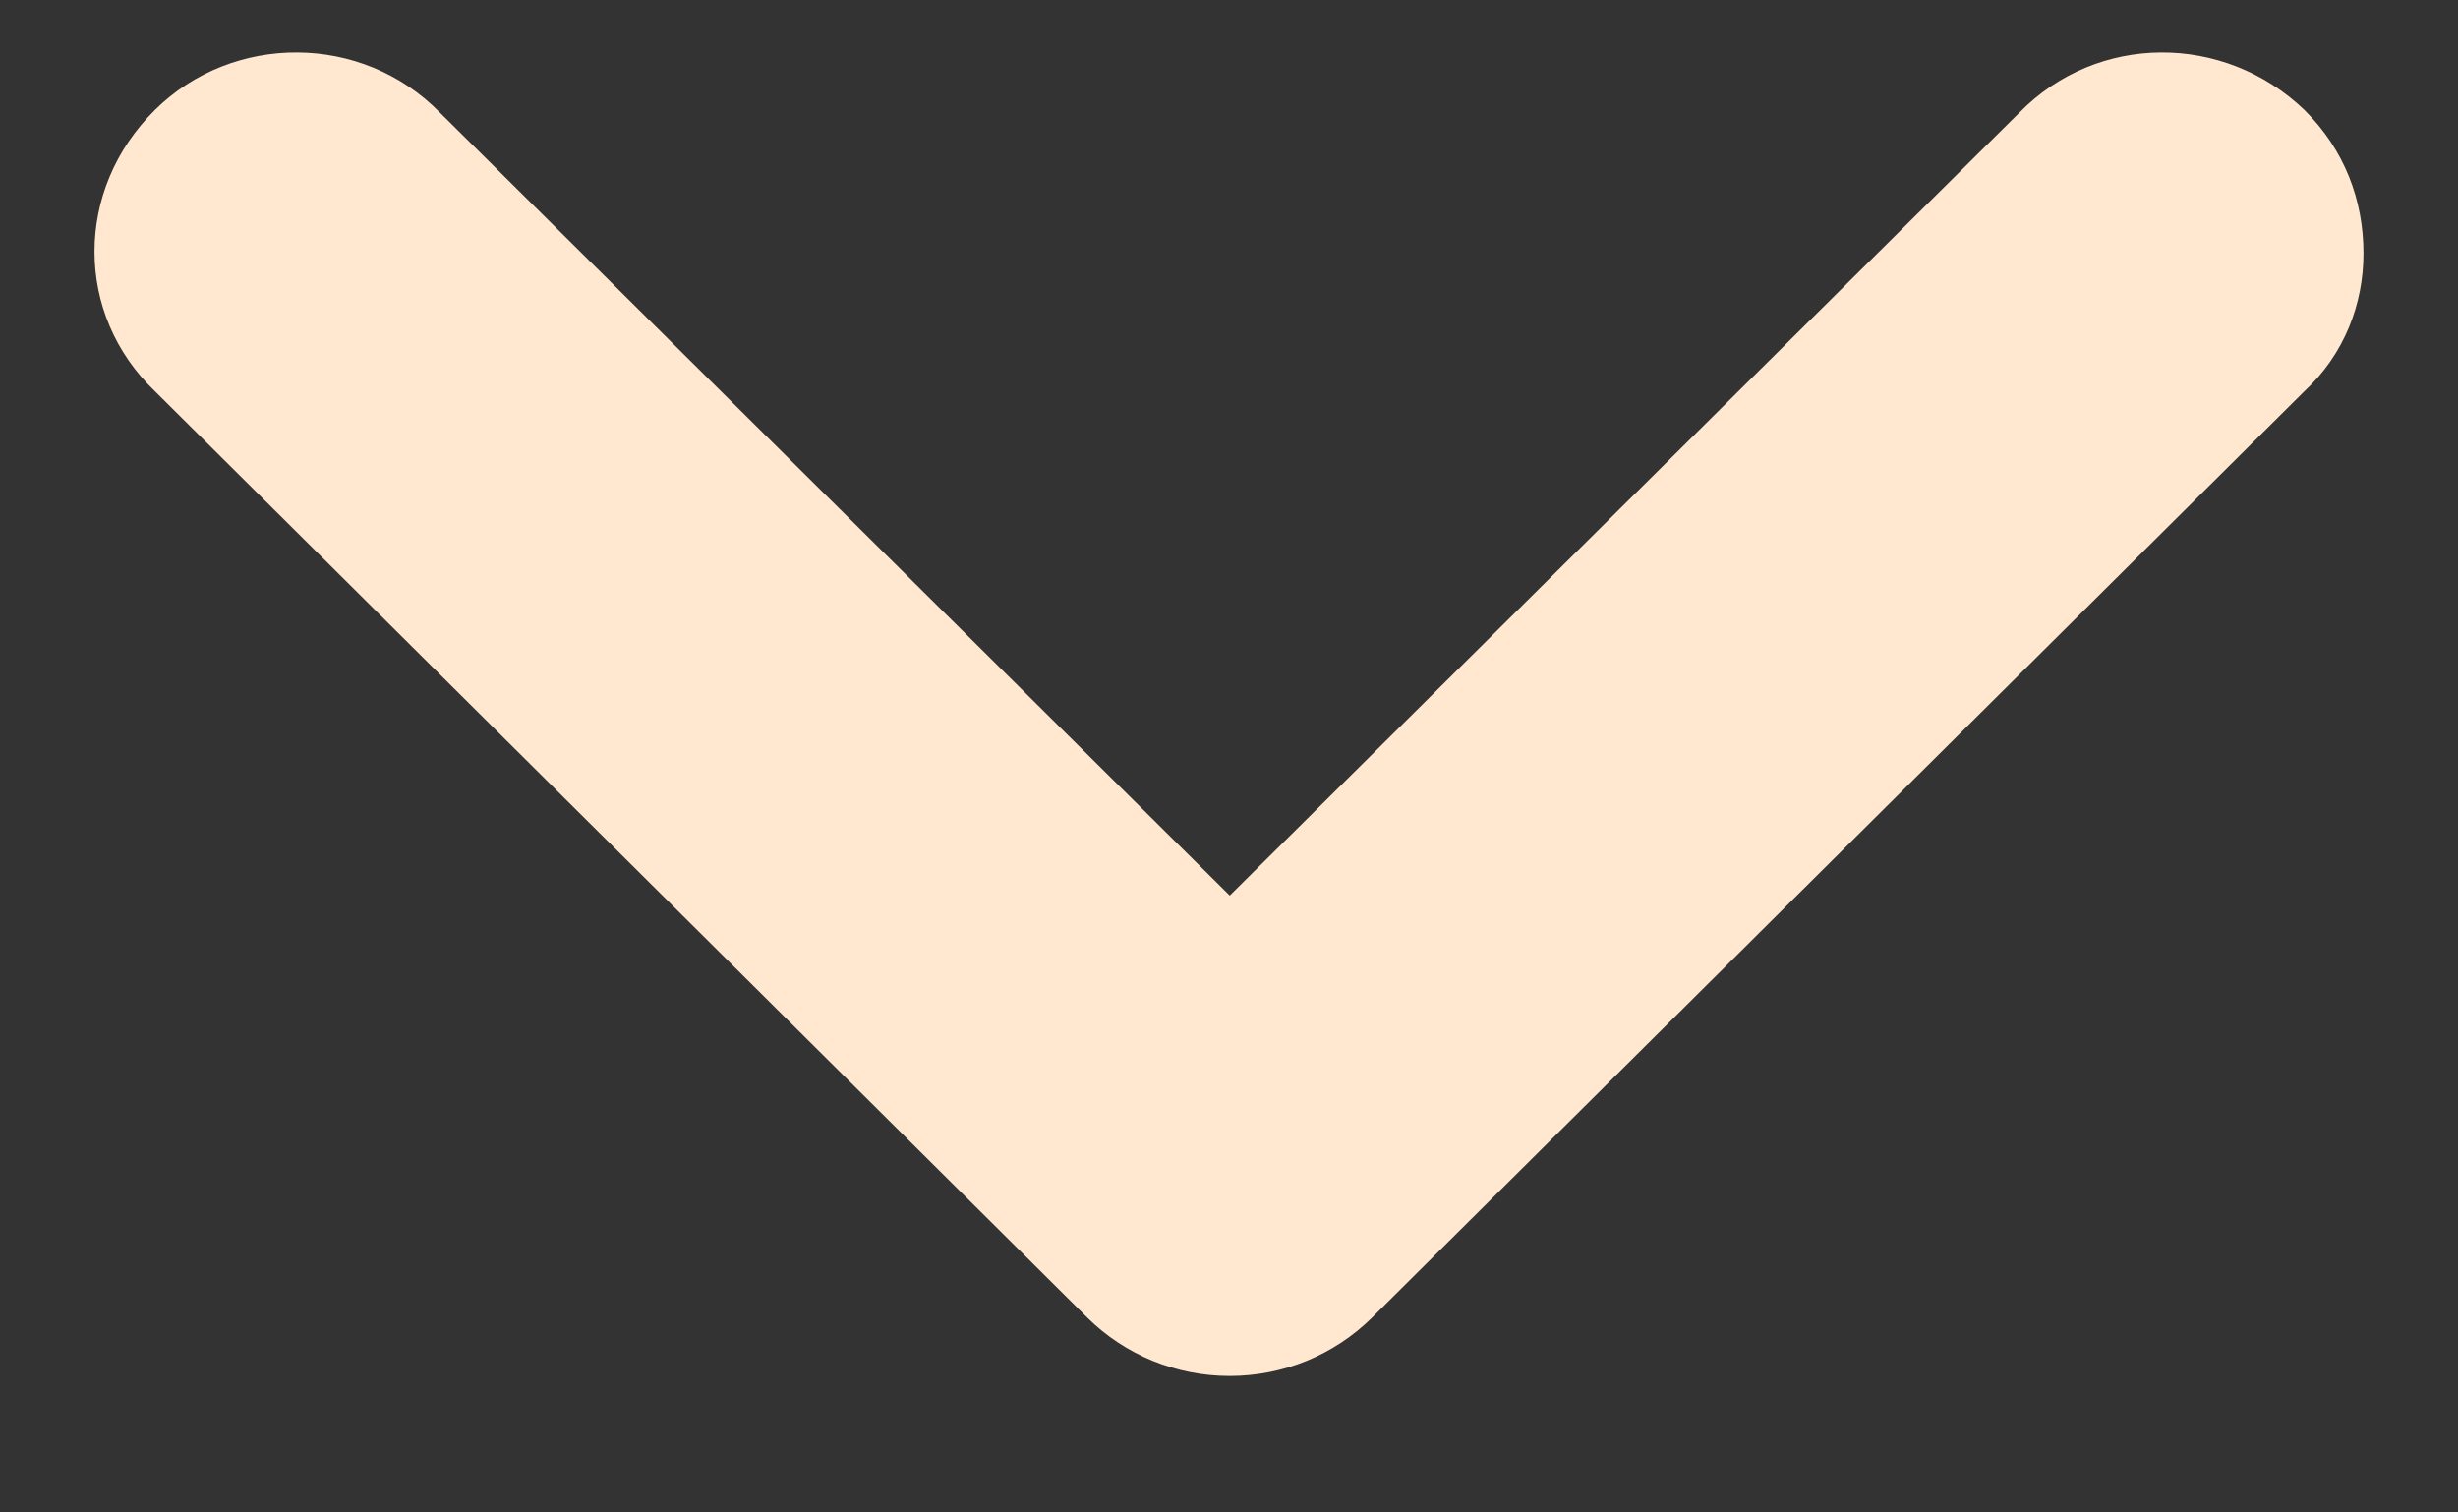 <svg width="13" height="8" viewBox="0 0 13 8" fill="none" xmlns="http://www.w3.org/2000/svg">
<rect x="0" y="0" width="13" height="8" fill="#333333" stroke="none"/>
<path id="Icon" d="M10.681 0.595C11.093 0.174 11.761 0.174 12.187 0.581C12.4 0.792 12.5 1.059 12.5 1.34C12.5 1.606 12.4 1.873 12.187 2.07L7.257 6.969C7.058 7.166 6.788 7.278 6.504 7.278C6.219 7.278 5.949 7.166 5.75 6.969L0.82 2.07C0.393 1.662 0.393 1.003 0.82 0.581C1.232 0.174 1.914 0.174 2.326 0.595L6.504 4.737L10.681 0.595Z" fill="#FFE8CF"/>
</svg>
